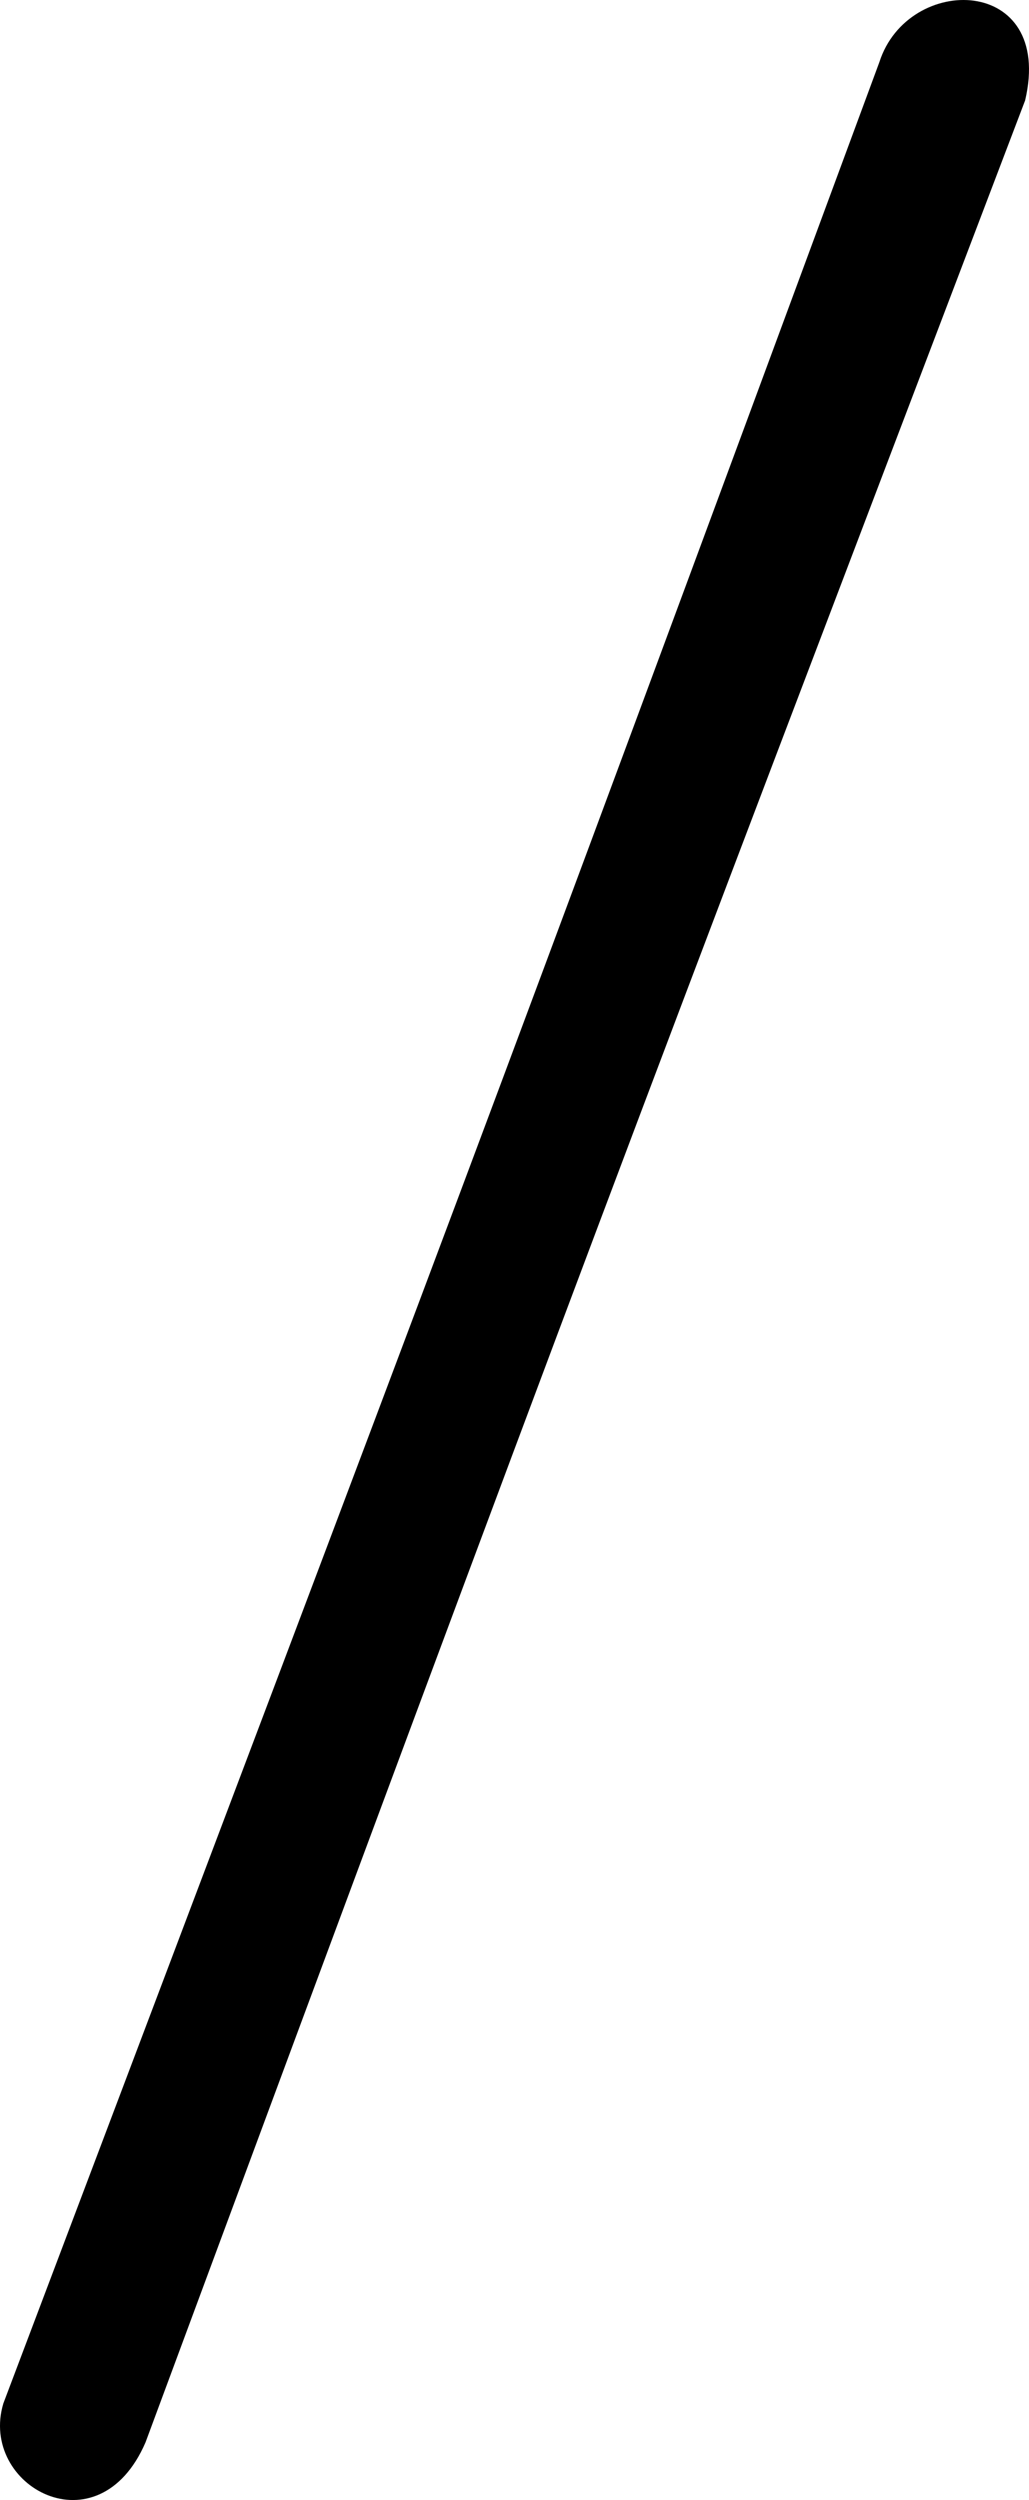 <?xml version="1.0" encoding="UTF-8" standalone="no"?>
<!-- Created with Inkscape (http://www.inkscape.org/) -->

<svg
   xmlns:dc="http://purl.org/dc/elements/1.1/"
   xmlns:cc="http://creativecommons.org/ns#"
   xmlns:rdf="http://www.w3.org/1999/02/22-rdf-syntax-ns#"
   xmlns:svg="http://www.w3.org/2000/svg"
   xmlns="http://www.w3.org/2000/svg"
   xmlns:sodipodi="http://sodipodi.sourceforge.net/DTD/sodipodi-0.dtd"
   xmlns:inkscape="http://www.inkscape.org/namespaces/inkscape"
   version="1.1"
   id="svg995"
   width="382.895"
   height="929.526"
   viewBox="0 0 382.895 929.526"
   sodipodi:docname="smbl_slash.svg"
   inkscape:version="0.92.3 (2405546, 2018-03-11)">
  <defs
     id="defs999" />
  <sodipodi:namedview
     pagecolor="#ffffff"
     bordercolor="#666666"
     borderopacity="1"
     objecttolerance="10"
     gridtolerance="10"
     guidetolerance="10"
     inkscape:pageopacity="0"
     inkscape:pageshadow="2"
     inkscape:window-width="1916"
     inkscape:window-height="1041"
     id="namedview997"
     showgrid="false"
     fit-margin-top="0"
     fit-margin-left="0"
     fit-margin-right="0"
     fit-margin-bottom="0"
     inkscape:zoom="0.5422794"
     inkscape:cx="-106.43595"
     inkscape:cy="454.15355"
     inkscape:window-x="0"
     inkscape:window-y="18"
     inkscape:window-maximized="0"
     inkscape:current-layer="svg995"
     inkscape:measure-start="281.654,483.767"
     inkscape:measure-end="139.523,559.396" />
  <path
     style="fill:#000000;stroke-width:4.141"
     d="M 1.25,893.599 C 172.064,442.078 176.173,431.606 327.213,23.115 337.852,-10.125 392.374,-9.312 381.458,37.327 227.316,442.116 221.903,455.786 54.155,908.073 36.592,948.815 -8.006,924.426 1.25,893.599 Z"
     id="path1005"
     inkscape:connector-curvature="0"
     sodipodi:nodetypes="ccccc" />
</svg>
